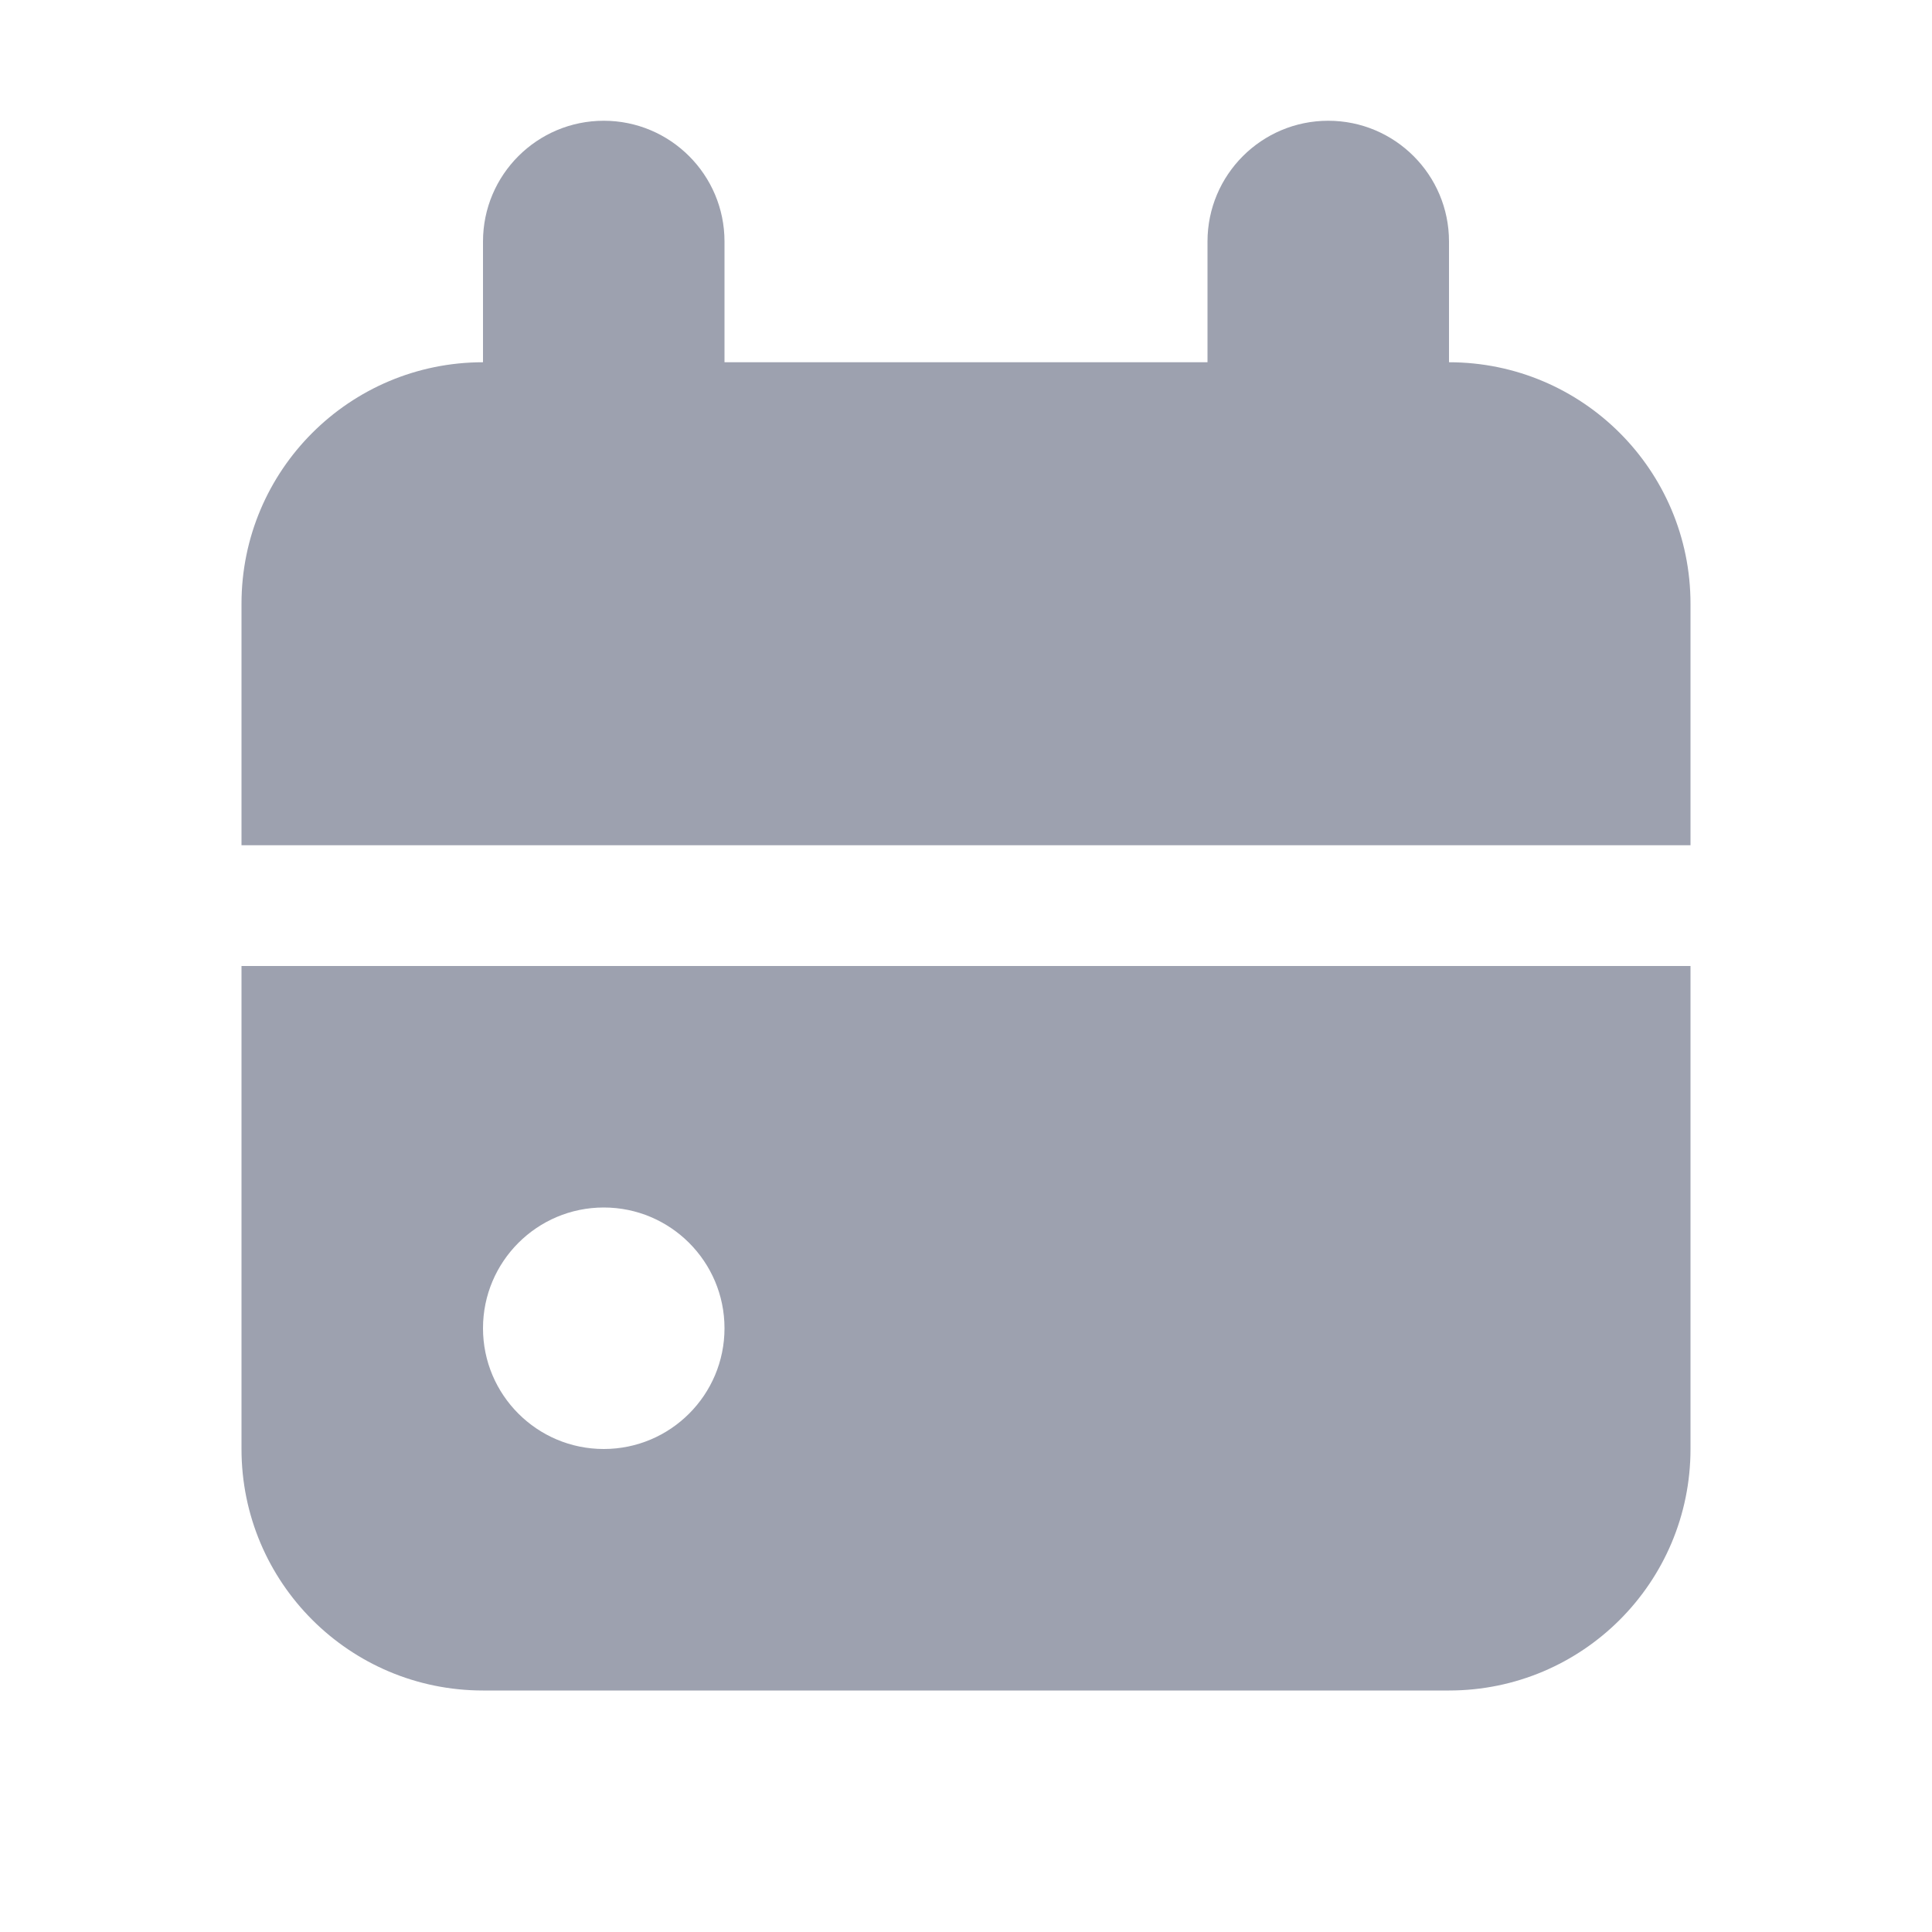 <svg width="16" height="16" viewBox="0 0 16 16" fill="none" xmlns="http://www.w3.org/2000/svg">
<path fill-rule="evenodd" clip-rule="evenodd" d="M10 2C10 1.448 10.448 1 11 1C11.552 1 12 1.448 12 2V3C13.105 3 14 3.895 14 5V7H2V5C2 3.895 2.895 3 4 3L4 2C4 1.448 4.448 1 5 1C5.552 1 6 1.448 6 2V3H10V2ZM2 8H14V12C14 13.105 13.105 14 12 14H4C2.895 14 2 13.105 2 12V8ZM6 11C6 11.552 5.552 12 5 12C4.448 12 4 11.552 4 11C4 10.448 4.448 10 5 10C5.552 10 6 10.448 6 11Z" fill="#9DA1AF"/>
</svg>
